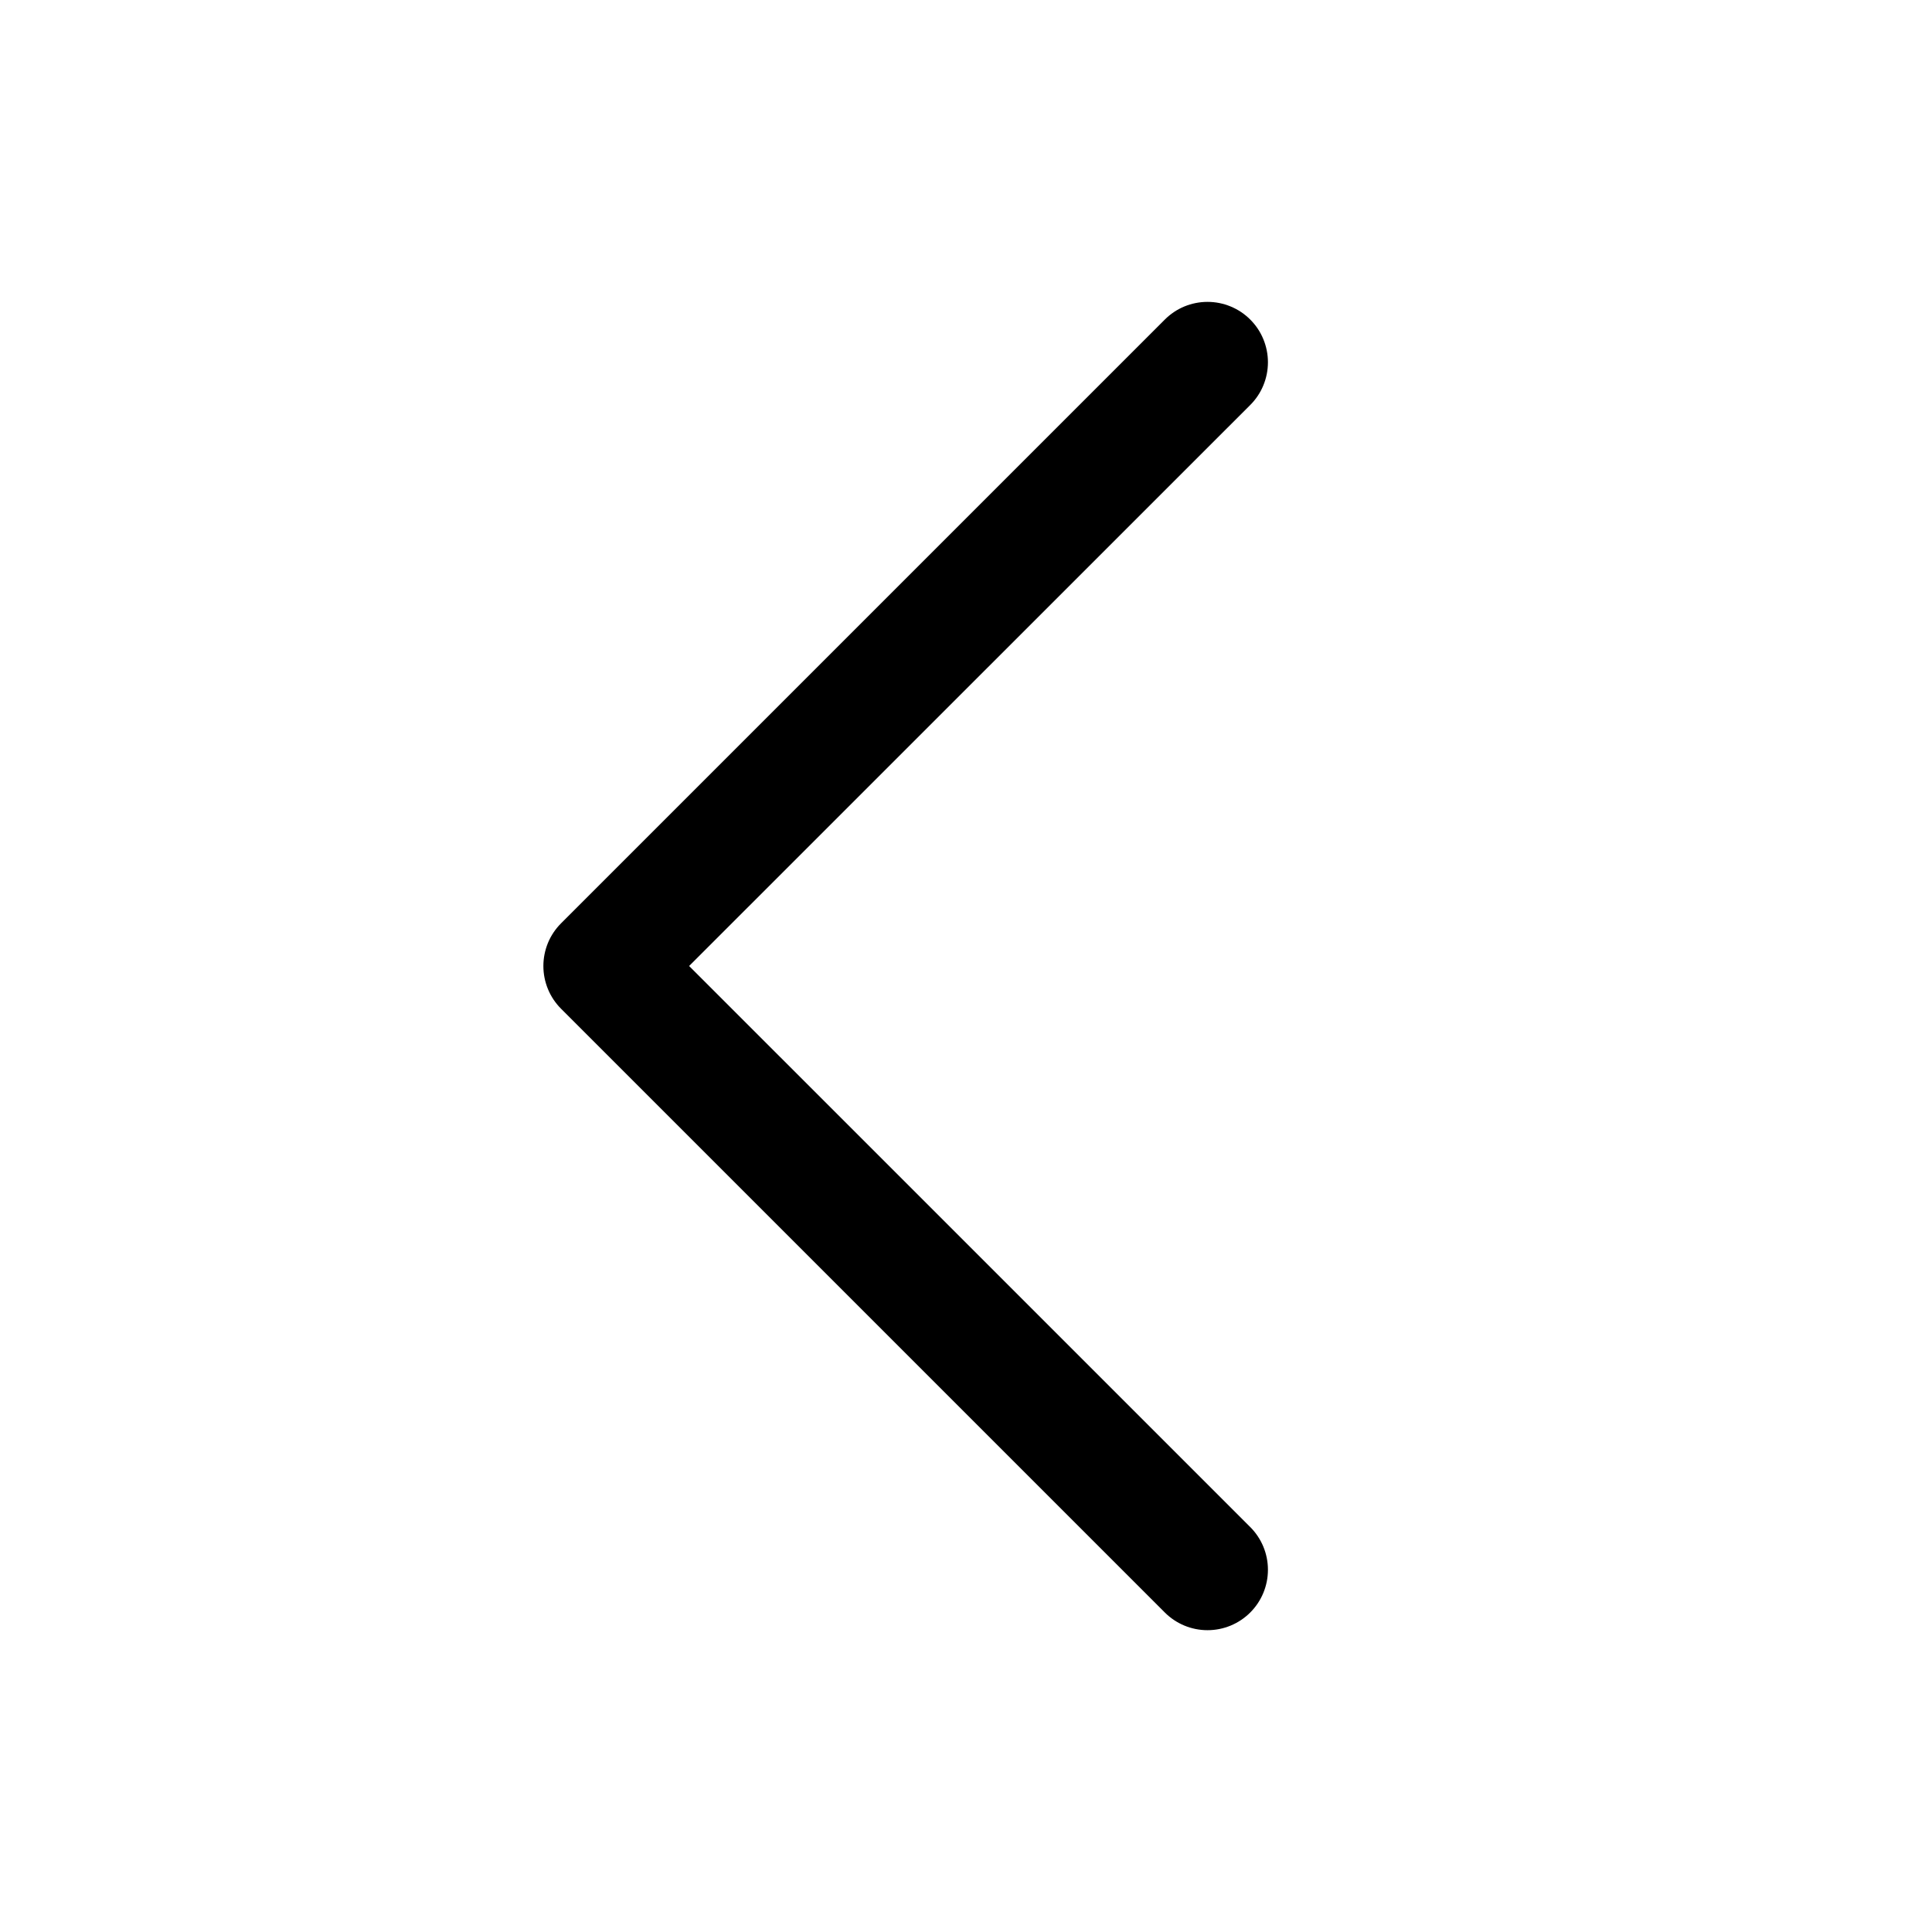 <svg width="32" height="32" viewBox="0 0 32 32" fill="none" xmlns="http://www.w3.org/2000/svg">
<path d="M9.293 15.293L19.293 5.293C19.386 5.2 19.496 5.126 19.617 5.076C19.739 5.026 19.869 5 20 5C20.132 5 20.262 5.026 20.383 5.076C20.505 5.126 20.615 5.2 20.708 5.293C20.801 5.386 20.875 5.496 20.925 5.618C20.975 5.739 21.001 5.869 21.001 6C21.001 6.132 20.975 6.262 20.925 6.383C20.875 6.505 20.801 6.615 20.708 6.708L11.414 16L20.708 25.293C20.896 25.481 21.001 25.735 21.001 26C21.001 26.266 20.896 26.52 20.708 26.708C20.52 26.896 20.266 27.001 20 27.001C19.735 27.001 19.481 26.896 19.293 26.708L9.293 16.708C9.2 16.615 9.126 16.505 9.076 16.383C9.026 16.262 9 16.132 9 16C9 15.869 9.026 15.739 9.076 15.617C9.126 15.496 9.2 15.386 9.293 15.293Z" fill="black"/>
</svg>
